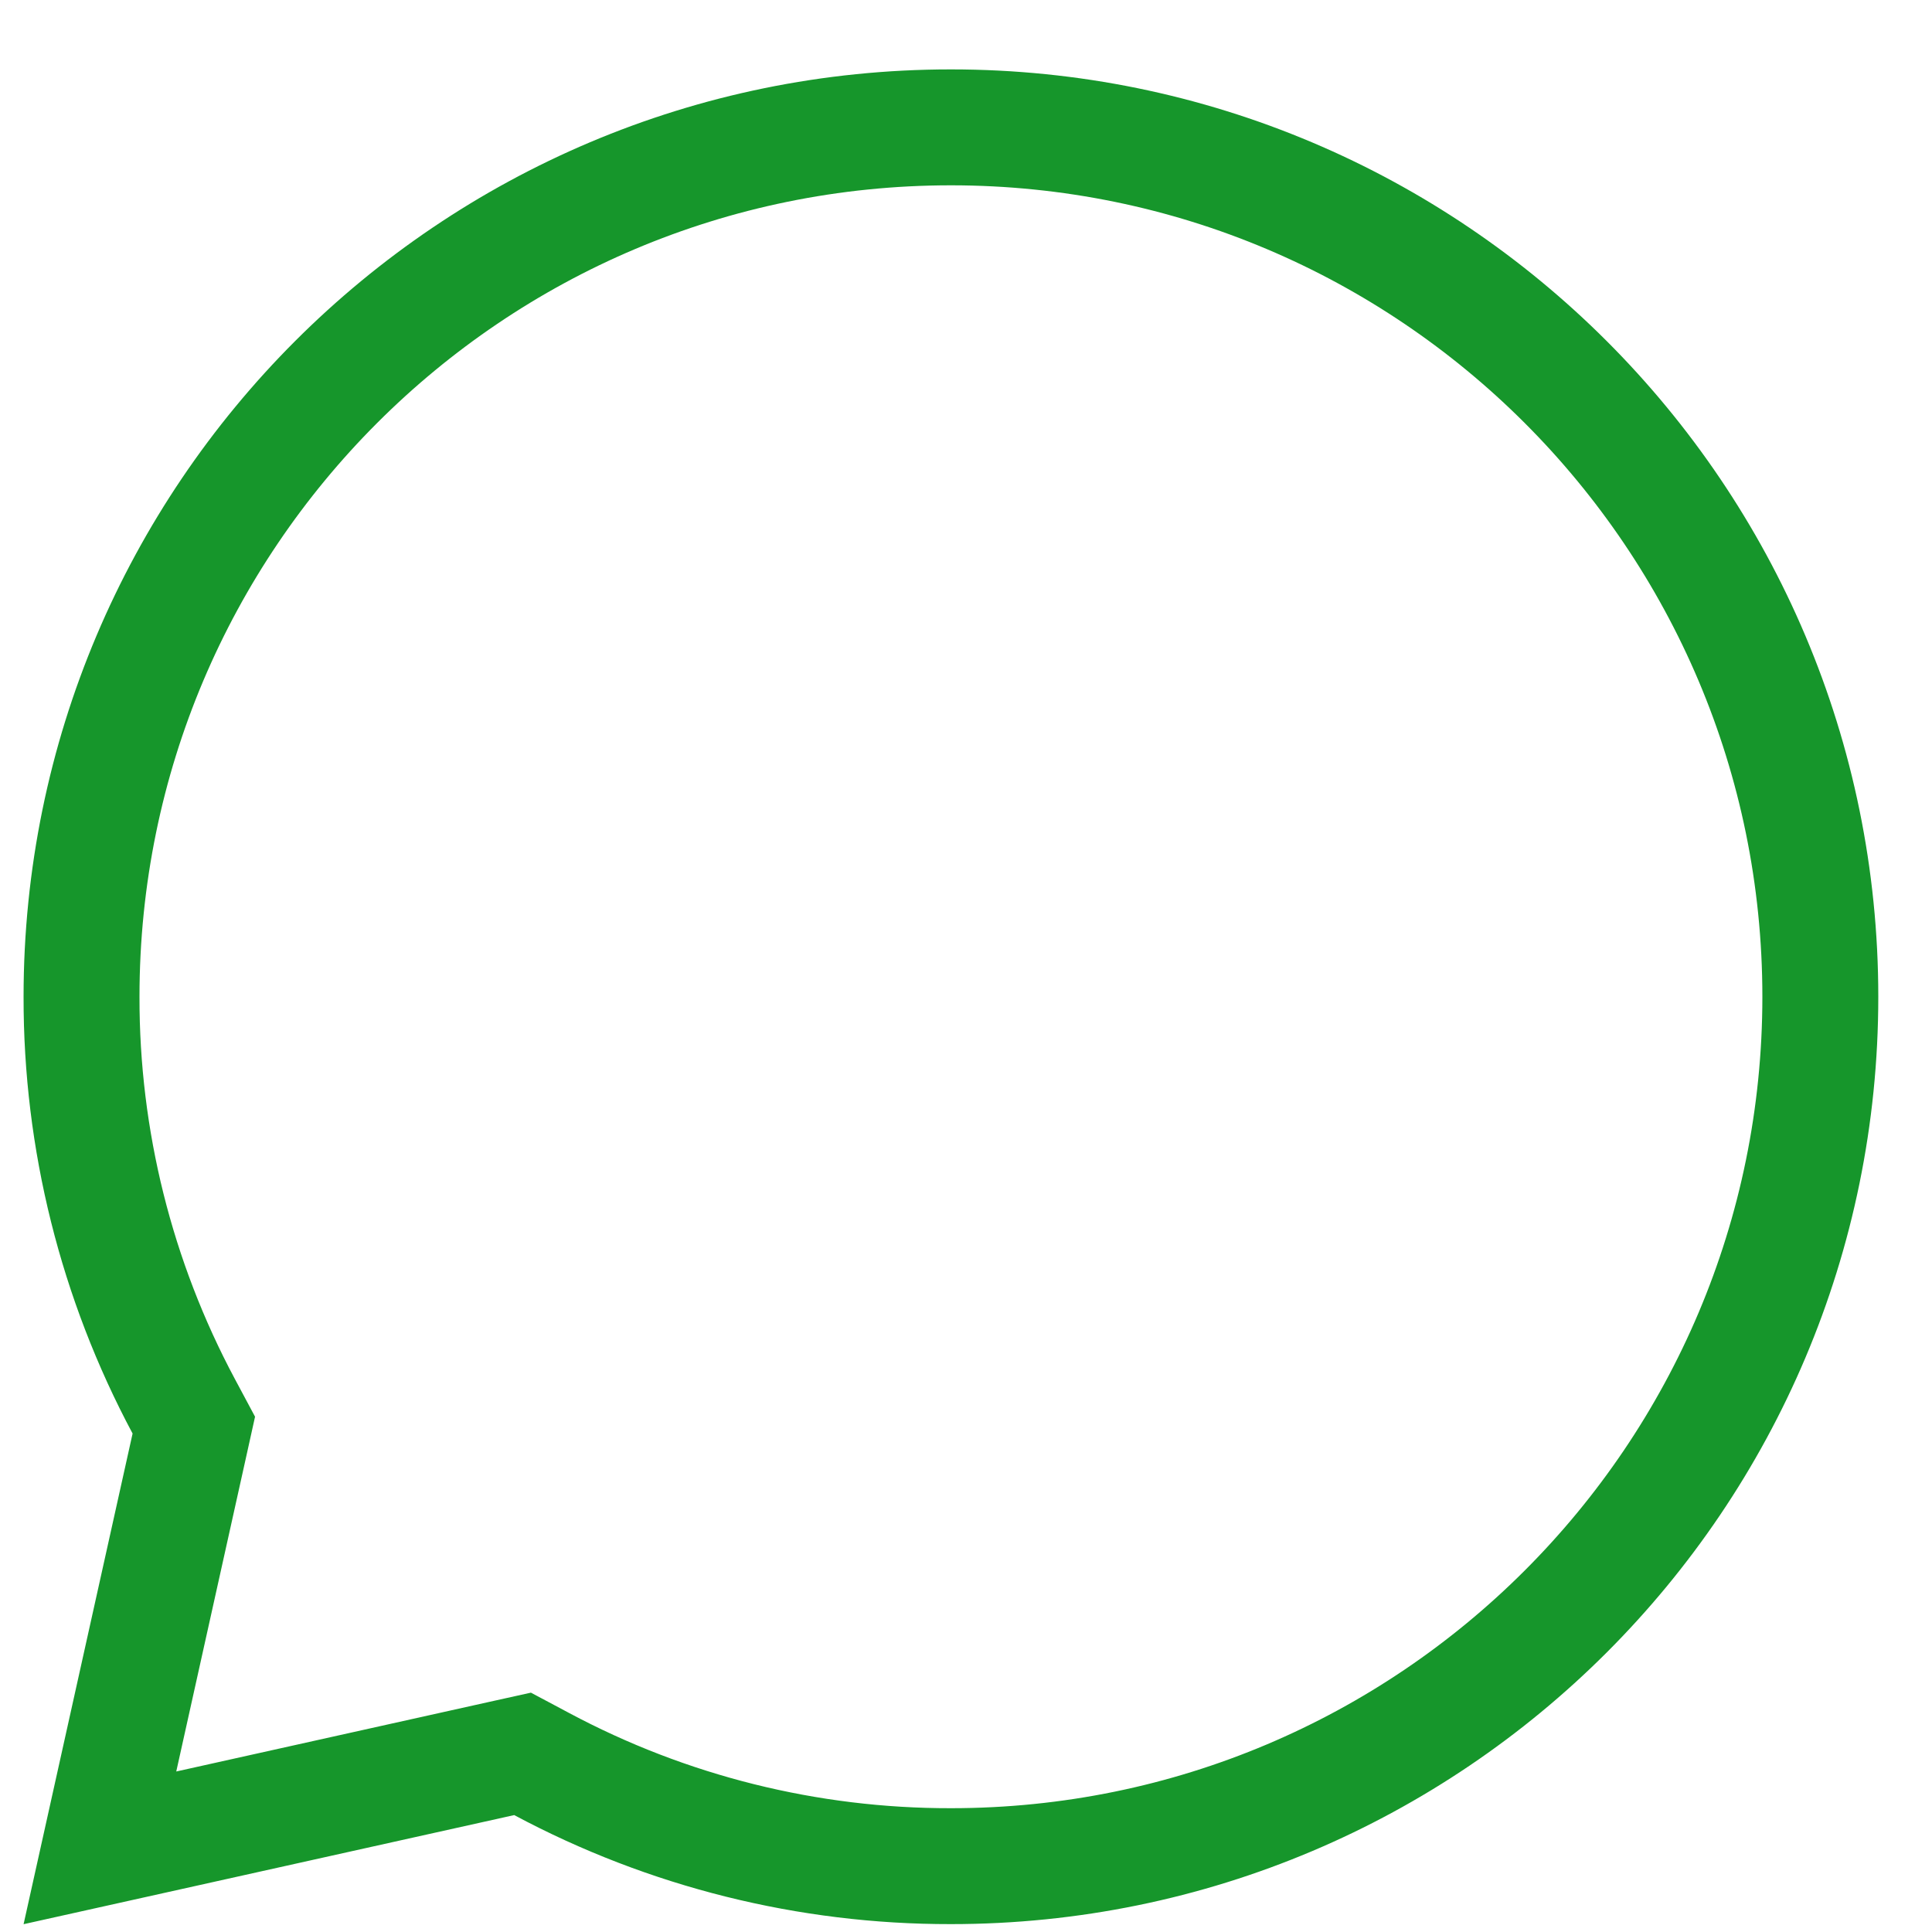 <svg width="25" height="25" viewBox="0 0 25 25" fill="none" xmlns="http://www.w3.org/2000/svg">
<path d="M7.008 22.826L6.762 22.695L6.491 22.755L1.293 23.911L2.448 18.712L2.508 18.441L2.377 18.196C1.506 16.566 1.052 14.747 1.055 12.9V12.898C1.055 6.685 6.091 1.648 12.305 1.648C18.518 1.648 23.555 6.685 23.555 12.898C23.555 19.112 18.518 24.148 12.305 24.148H12.304C10.456 24.151 8.637 23.697 7.008 22.826Z" stroke="#16962B" stroke-width="1.5"/>
</svg>
